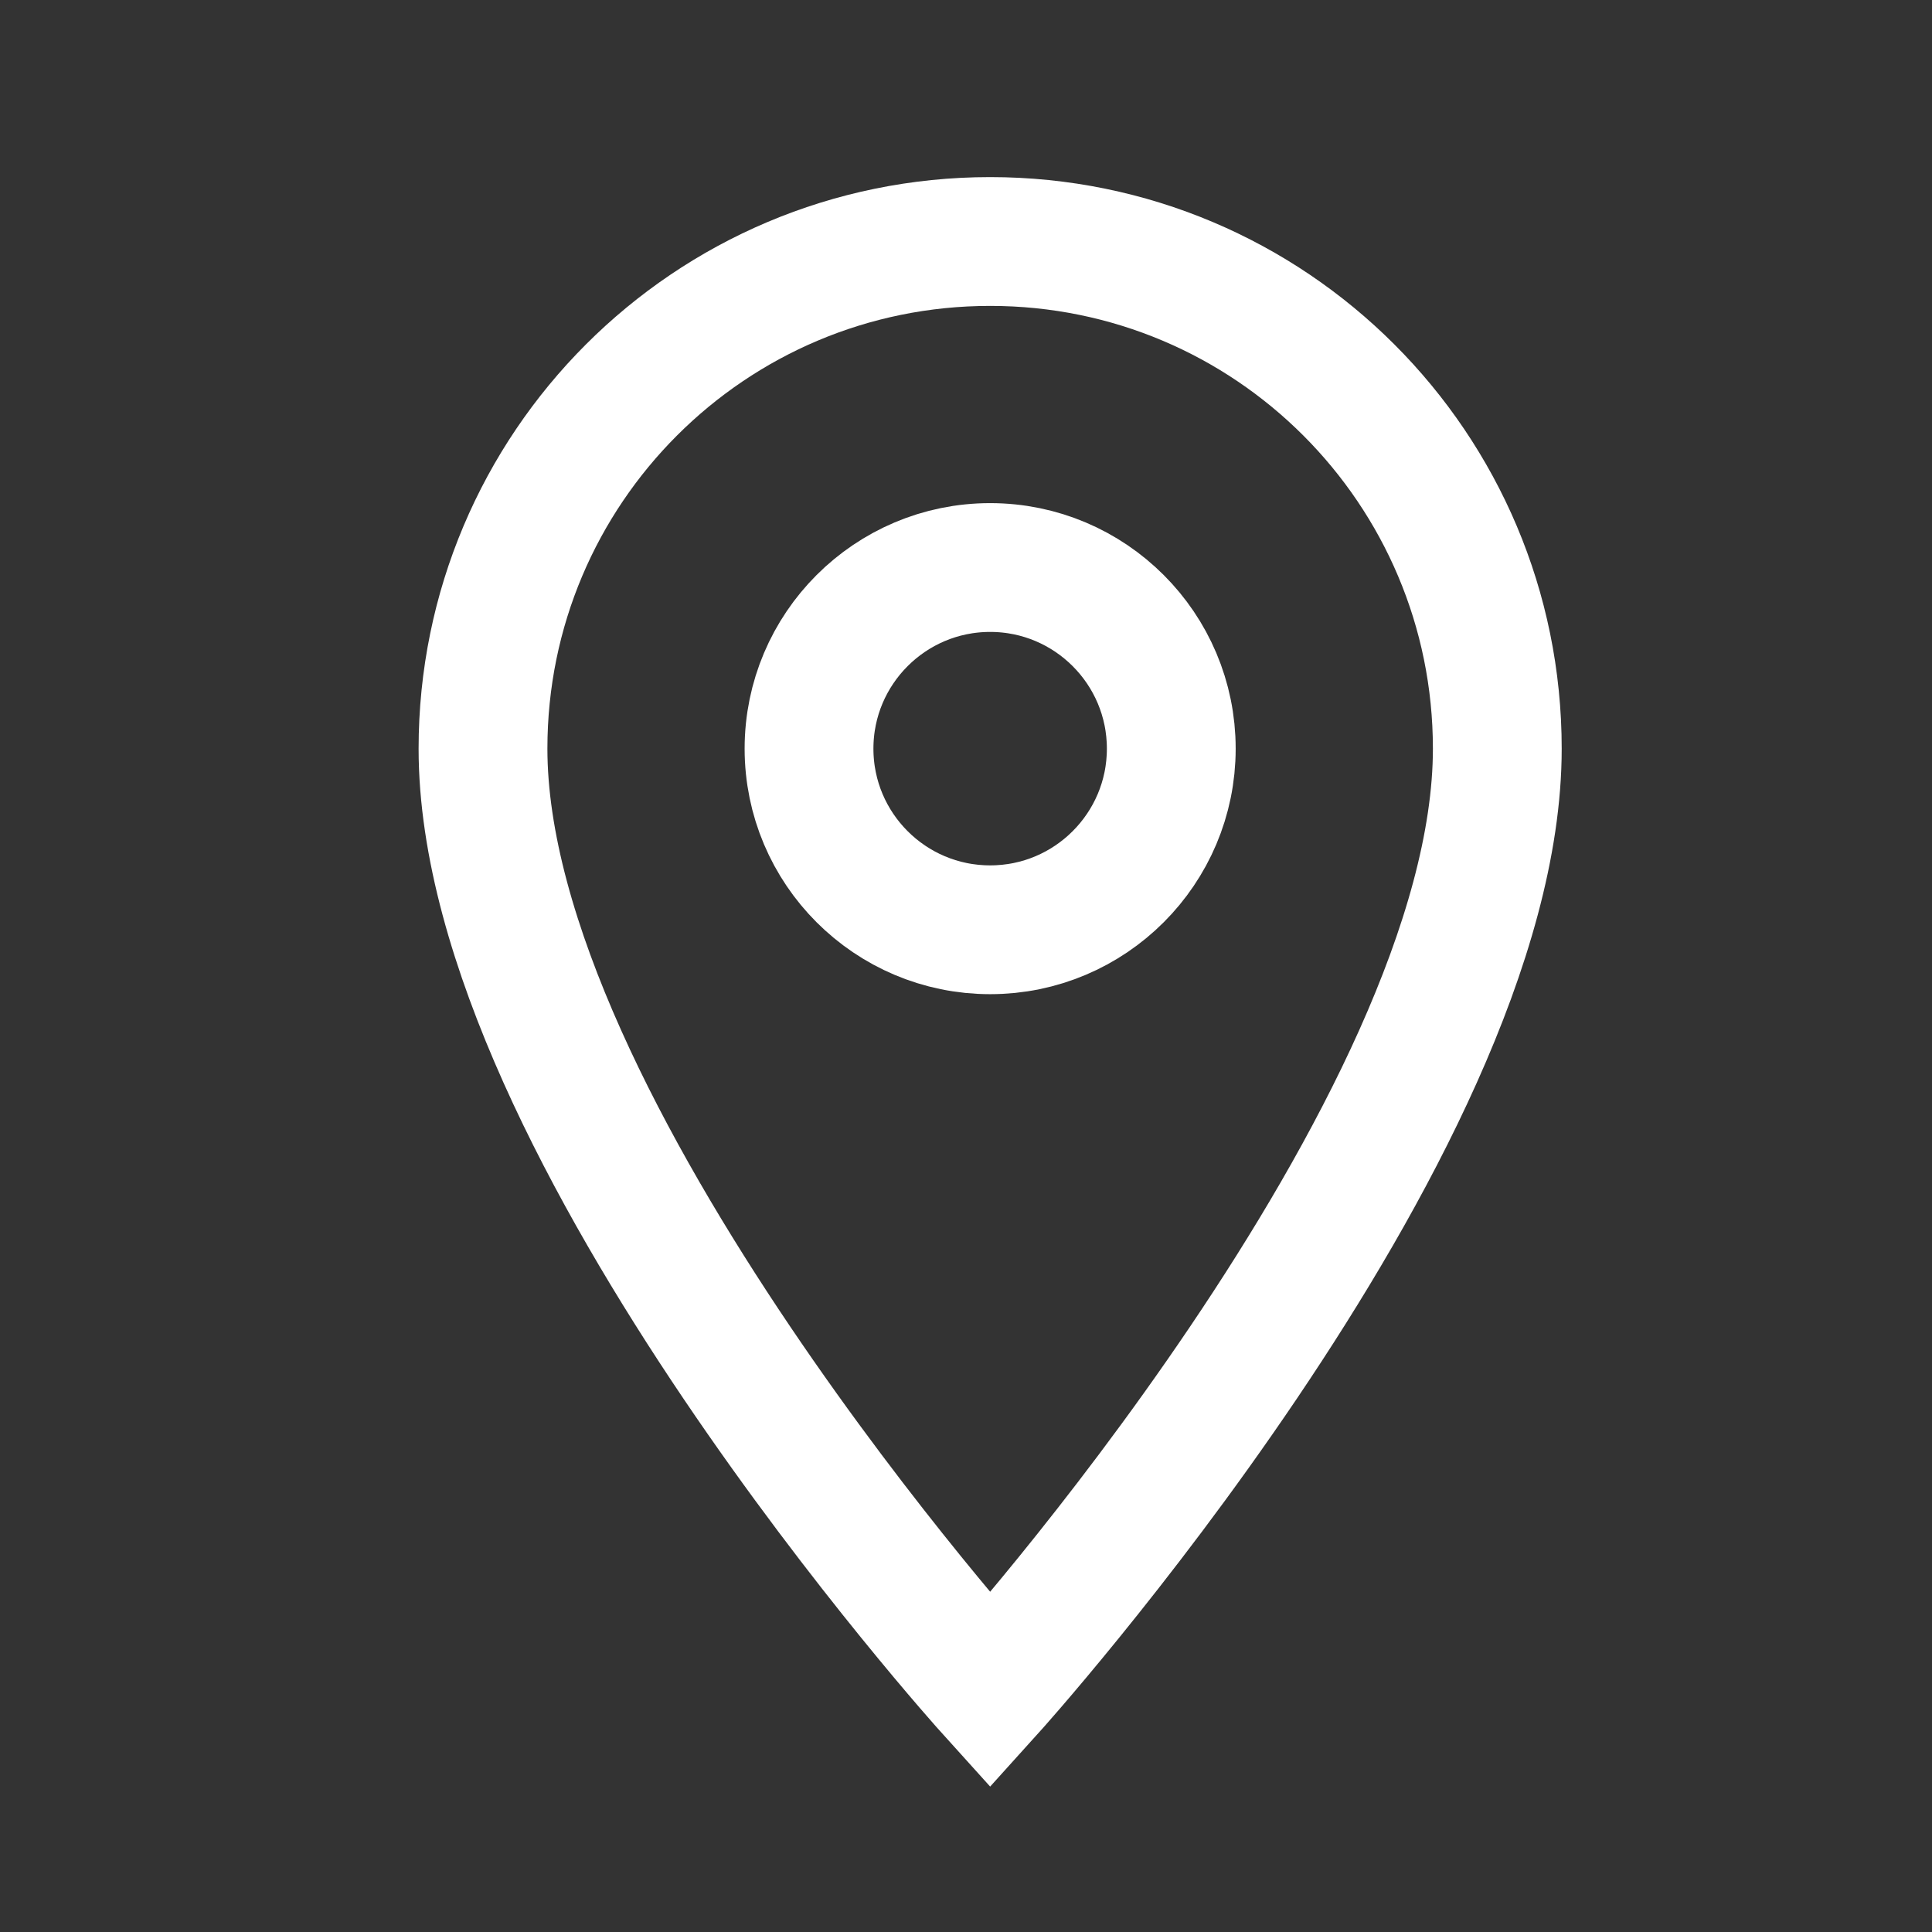 <?xml version="1.0" encoding="UTF-8"?>
<svg width="24px" height="24px" viewBox="0 0 24 24" version="1.1" xmlns="http://www.w3.org/2000/svg" xmlns:xlink="http://www.w3.org/1999/xlink">
    <rect x="0" y="0" width="24" height="24" fill="#333333" stroke="none"/>
    <!-- Generator: Sketch 46.2 (44496) - http://www.bohemiancoding.com/sketch -->
    <title>ic_lication_white_bold</title>
    <desc>Created with Sketch.</desc>
    <defs></defs>
    <g id="Symbols" stroke="none" stroke-width="1" fill="none" fill-rule="evenodd">
        <g id="ic_lication_white_bold" stroke="#FFFFFF" stroke-width="1.6">
            <path d="M12.3,11.55 C11.058,11.55 10.05,10.542 10.05,9.3 C10.05,8.058 11.058,7.05 12.3,7.05 C13.542,7.05 14.55,8.058 14.55,9.3 C14.55,10.542 13.542,11.55 12.3,11.55 M12.3,3 C8.818,3 6,5.818 6,9.3 C6,14.026 12.3,21 12.3,21 C12.3,21 18.6,14.026 18.6,9.3 C18.6,5.818 15.782,3 12.3,3" id="Page-1"></path>
        </g>
    </g>
</svg>